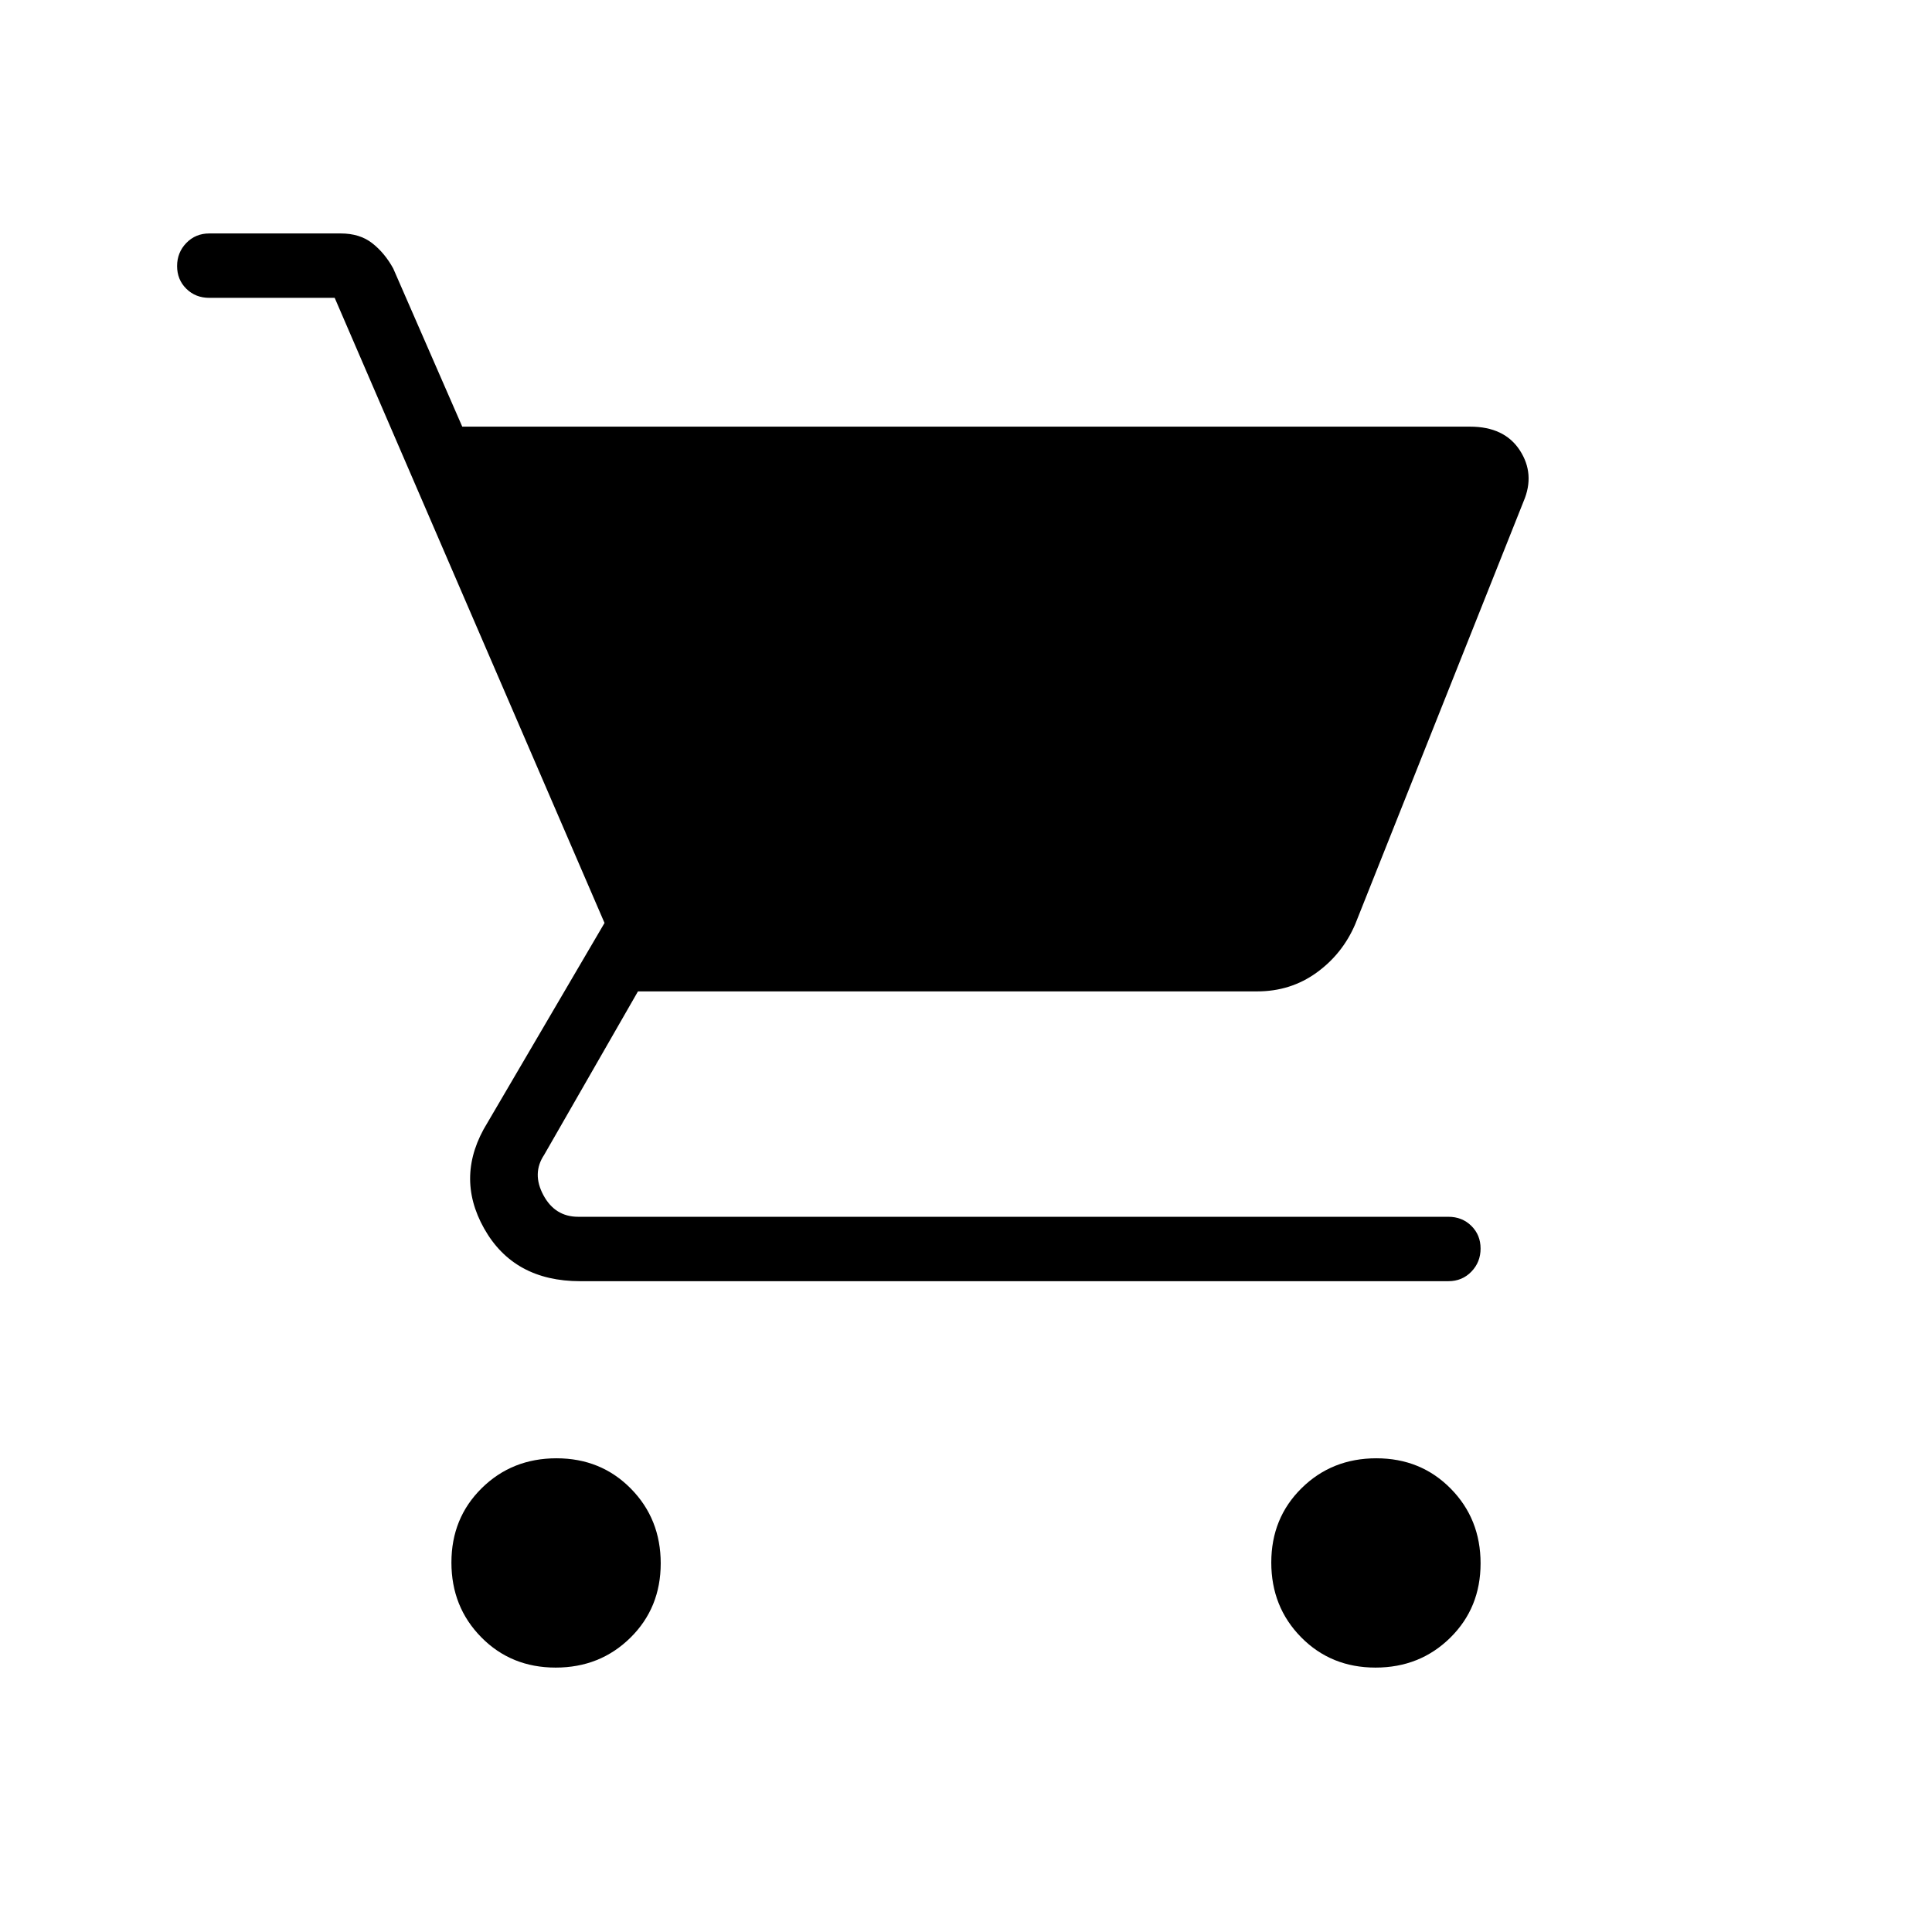 <svg xmlns="http://www.w3.org/2000/svg" height="20" viewBox="0 -960 960 960" width="20"><path d="M276.095-131.384q-22.095 0-36.941-15.059-14.847-15.059-14.847-37.154 0-22.095 15.059-36.941 15.059-14.847 37.154-14.847 22.095 0 36.942 15.059 14.846 15.059 14.846 37.154 0 22.095-15.059 36.941-15.058 14.847-37.154 14.847Zm407.385 0q-22.095 0-36.942-15.059-14.846-15.059-14.846-37.154 0-22.095 15.059-36.941 15.058-14.847 37.154-14.847 22.095 0 36.941 15.059 14.847 15.059 14.847 37.154 0 22.095-15.059 36.941-15.059 14.847-37.154 14.847ZM229.692-748h500.77q17.077 0 24.731 11.769 7.653 11.769 1.884 25.308l-83.68 210.163q-6.32 14.76-19.205 24.068-12.884 9.308-29.5 9.308H317l-46.615 81.23q-6.154 9.231-.385 20t17.308 10.769h432.384q6.839 0 11.42 4.521 4.581 4.52 4.581 11.269 0 6.749-4.581 11.48-4.581 4.731-11.42 4.731H288.308q-33 0-47.731-26.153-14.731-26.153 1.654-52.617l58.153-99.231L166.307-812H104q-6.839 0-11.42-4.52Q88-821.04 88-827.789q0-6.75 4.58-11.48Q97.162-844 104-844h65.308q9.461 0 15.653 4.846 6.193 4.846 10.424 12.539L229.692-748Z"/></svg>